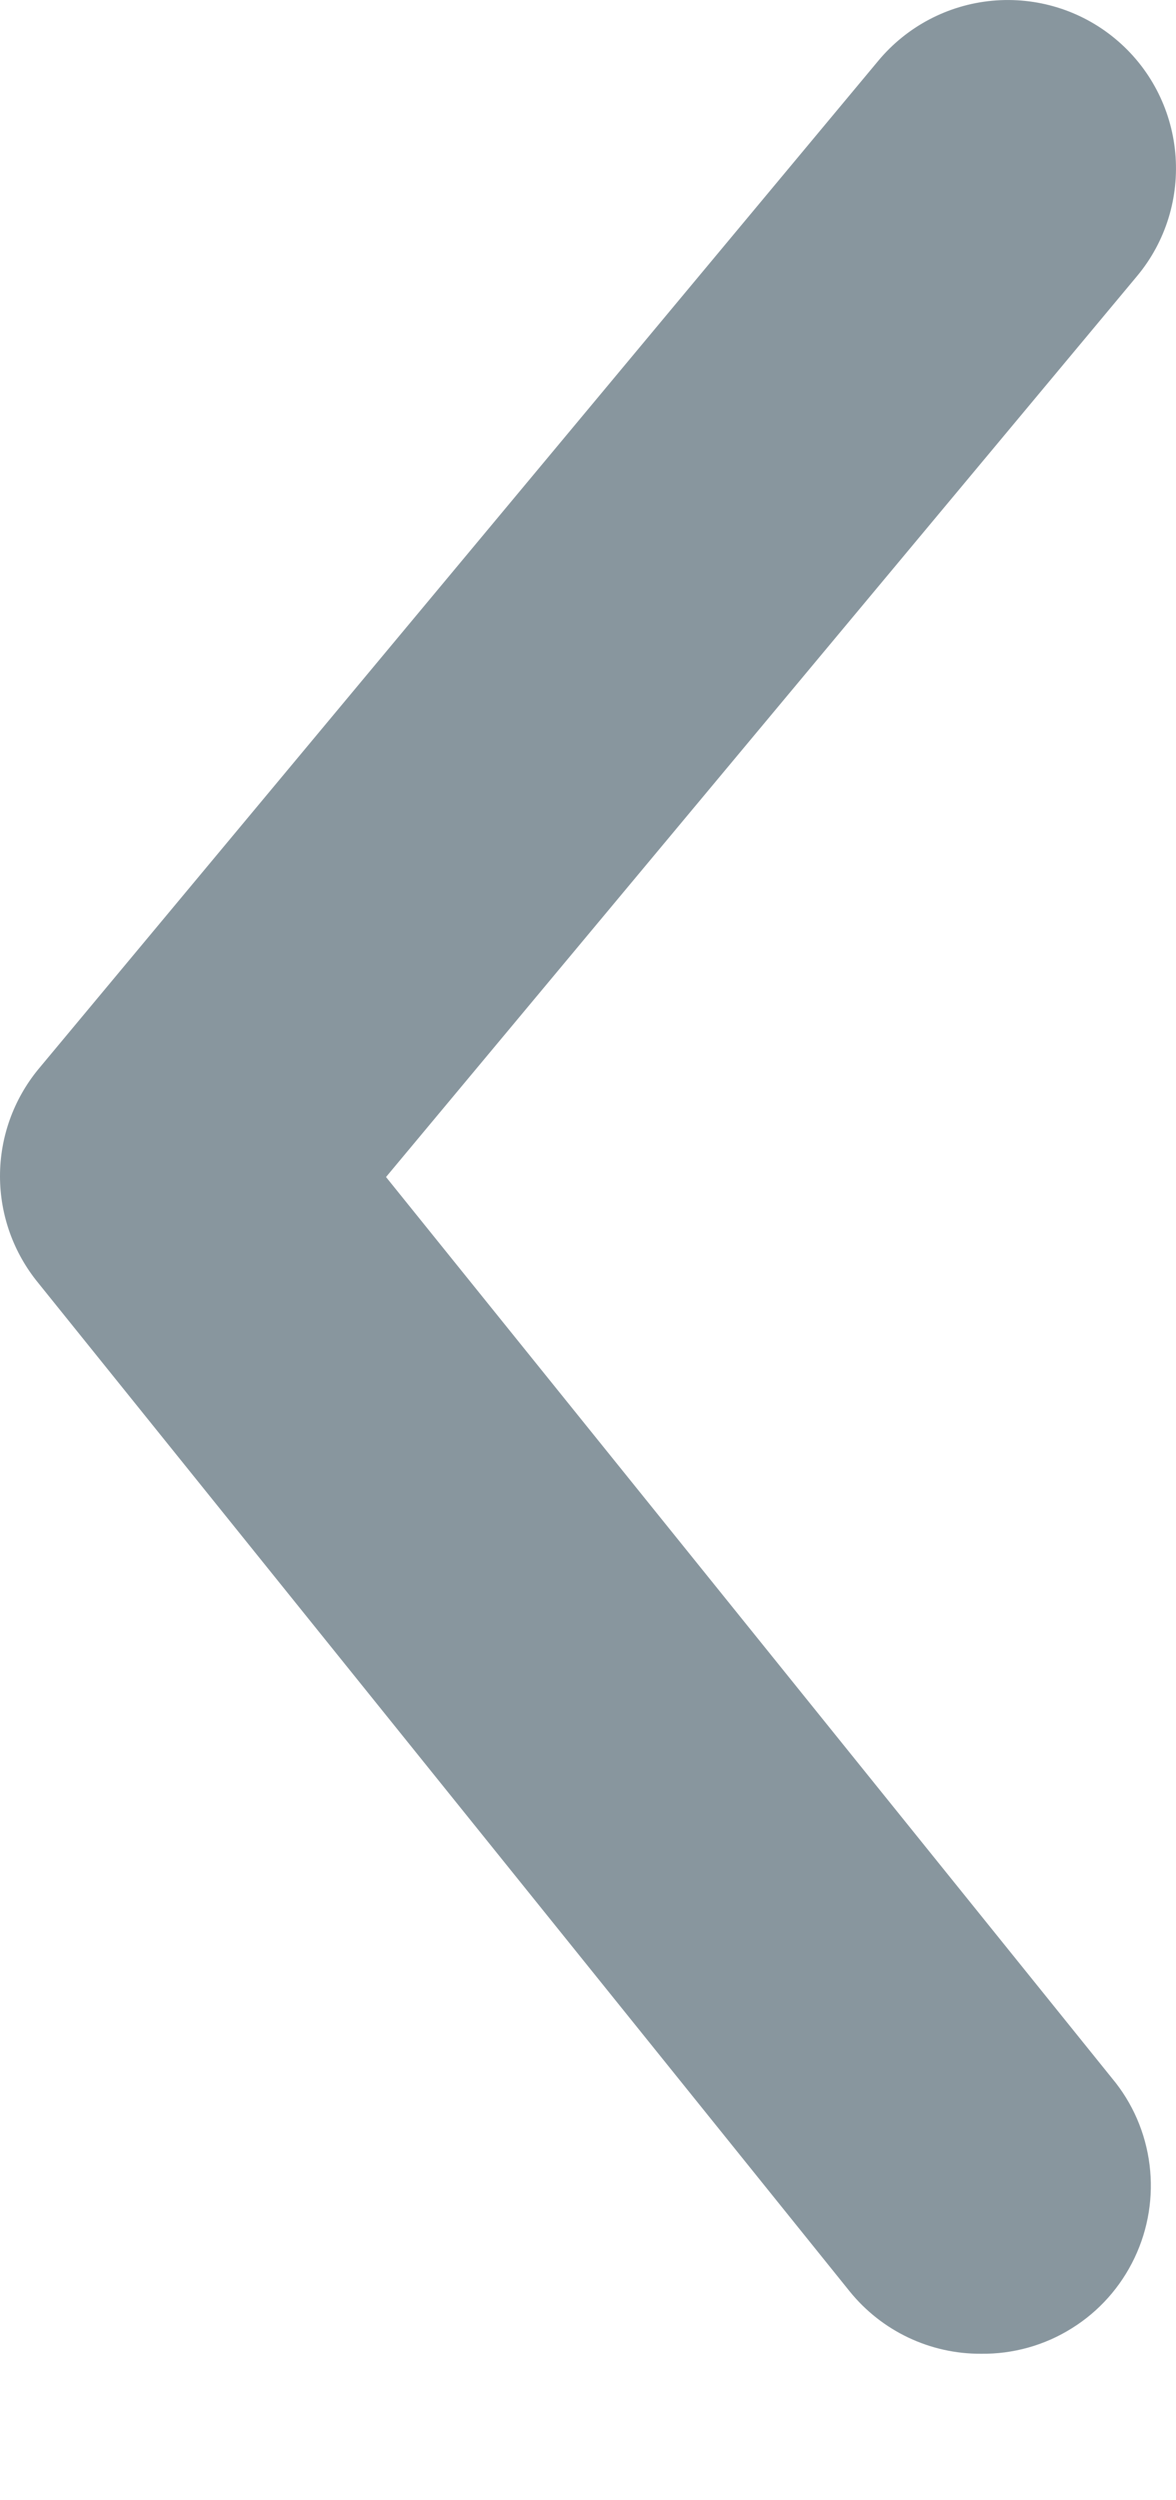 <svg width="8" height="17" viewBox="0 0 8 17" fill="none" xmlns="http://www.w3.org/2000/svg">
<path d="M6.673 16.004C6.502 16.005 6.333 15.967 6.179 15.894C6.025 15.821 5.889 15.714 5.781 15.581L0.26 8.723C0.092 8.518 0 8.262 0 7.997C0 7.732 0.092 7.476 0.26 7.271L5.975 0.413C6.169 0.18 6.448 0.033 6.75 0.005C7.053 -0.023 7.354 0.07 7.587 0.264C7.821 0.458 7.967 0.737 7.995 1.039C8.023 1.342 7.93 1.643 7.736 1.876L2.626 8.003L7.564 14.13C7.704 14.297 7.793 14.502 7.82 14.719C7.847 14.935 7.812 15.155 7.718 15.352C7.624 15.55 7.476 15.716 7.291 15.831C7.106 15.947 6.891 16.007 6.673 16.004Z" fill="#132E3F" fill-opacity="0.5"/>
</svg>
